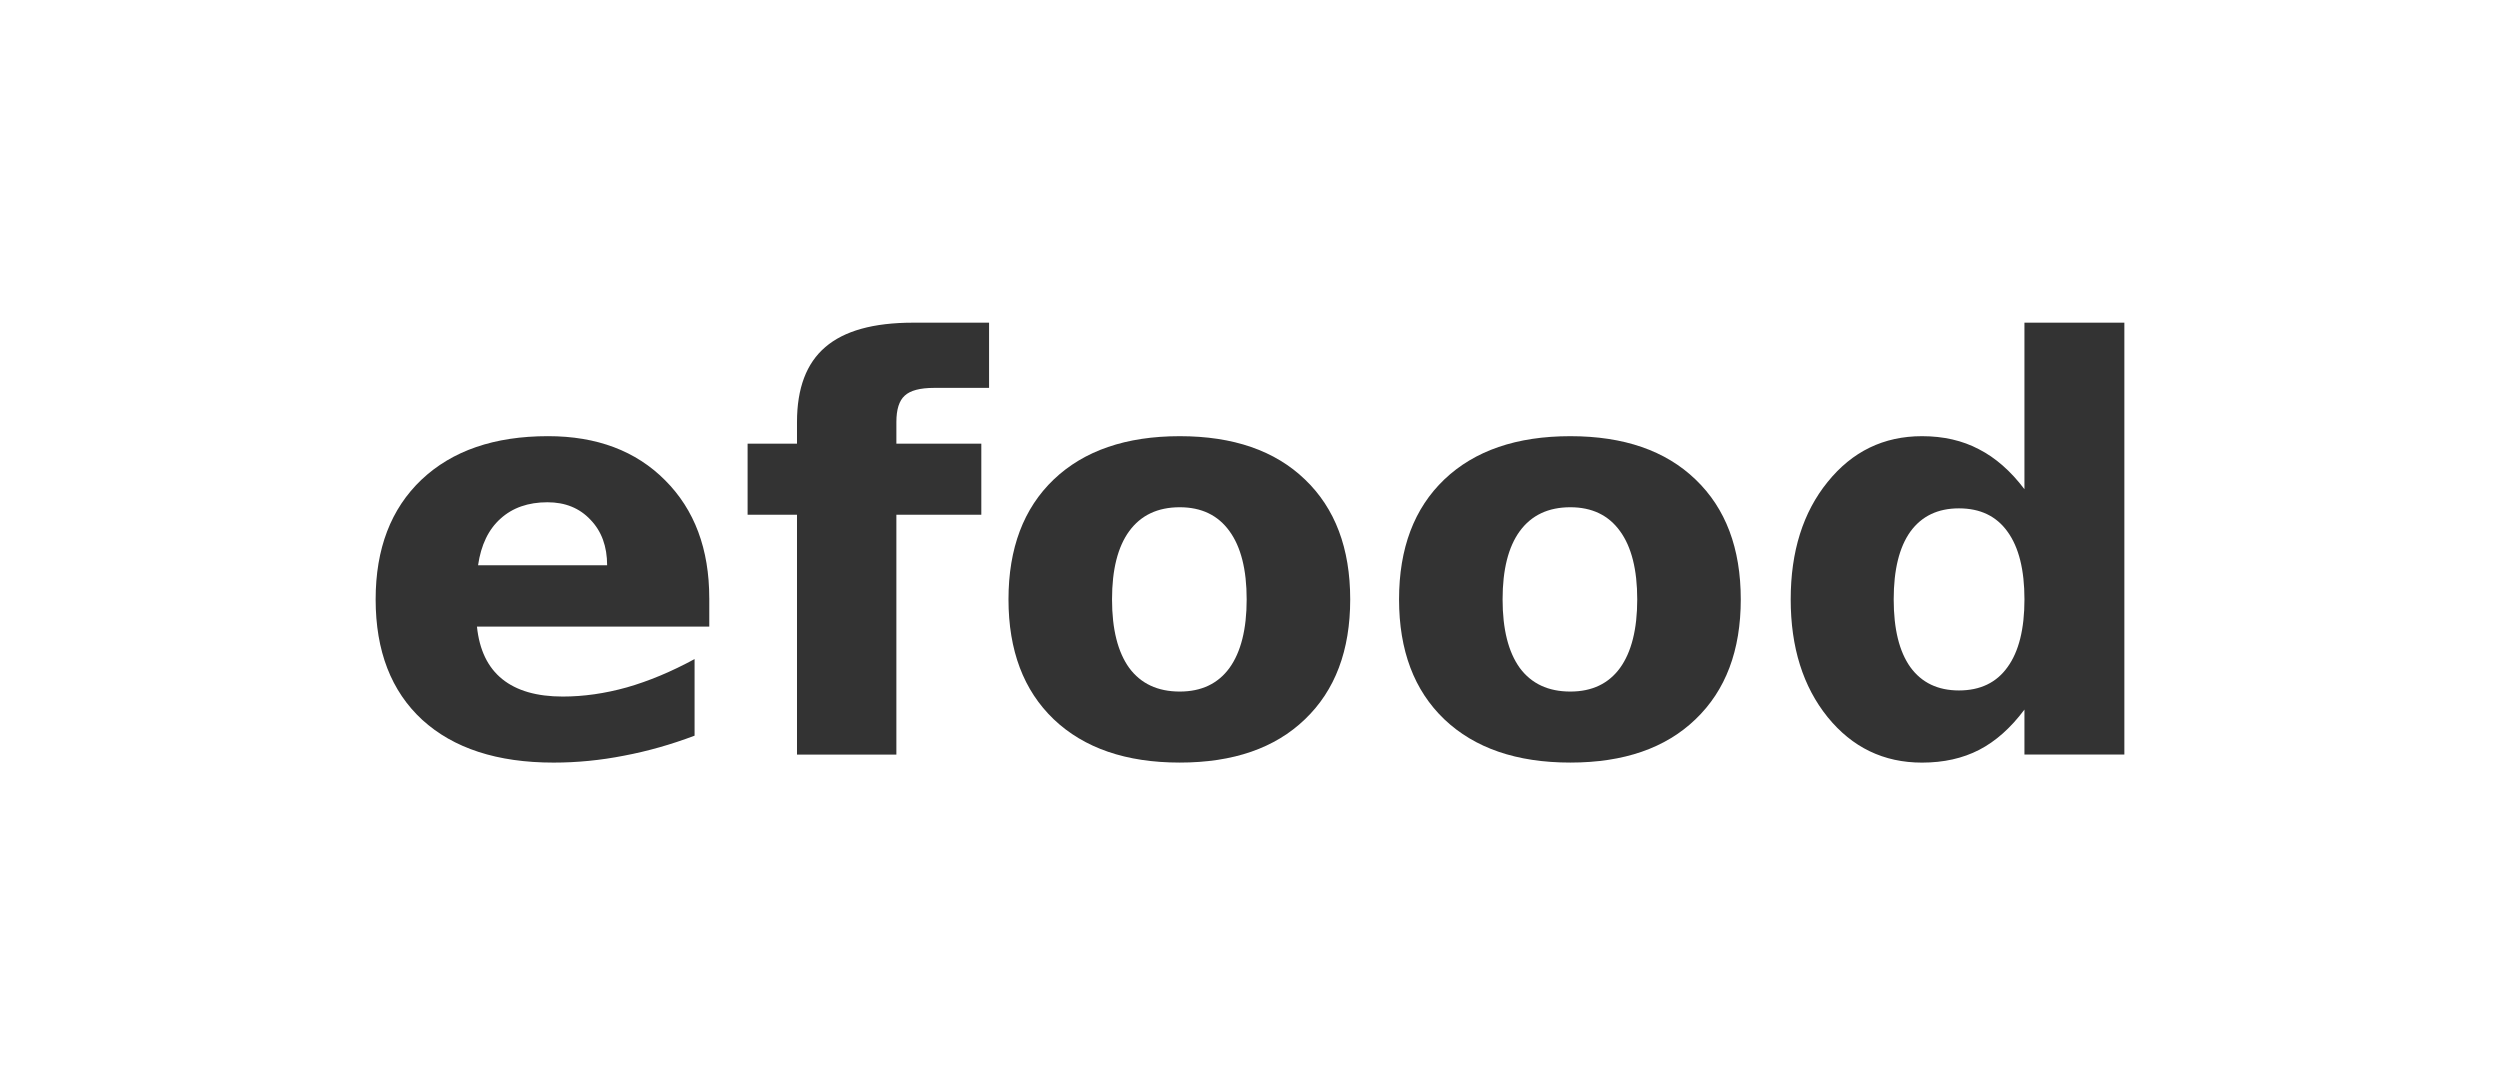 <?xml version="1.0" encoding="UTF-8" standalone="no"?>
<!-- Created with Inkscape (http://www.inkscape.org/) -->

<svg
   width="129px"
   height="56px"
   viewBox="0 0 129 56"
   version="1.1"
   id="SVGRoot"
   xmlns="http://www.w3.org/2000/svg"
   xmlns:svg="http://www.w3.org/2000/svg">
  <defs
     id="defs159" />
  <g
     id="layer1">
    <g
       aria-label="efood"
       id="text2412"
       style="font-weight:bold;font-size:29.333px;line-height:1.25;-inkscape-font-specification:'sans-serif, Bold';fill:#333333">
      <path
         d="m 36.599,30.872 v 1.461 H 24.611 q 0.186,1.805 1.303,2.707 1.117,0.902 3.122,0.902 1.618,0 3.309,-0.473 1.704,-0.487 3.495,-1.461 v 3.953 q -1.819,0.687 -3.638,1.031 -1.819,0.358 -3.638,0.358 -4.354,0 -6.775,-2.206 -2.406,-2.22 -2.406,-6.216 0,-3.924 2.363,-6.173 2.378,-2.249 6.531,-2.249 3.781,0 6.044,2.277 2.277,2.277 2.277,6.087 z m -5.271,-1.704 q 0,-1.461 -0.859,-2.349 -0.845,-0.902 -2.22,-0.902 -1.49,0 -2.421,0.845 -0.931,0.831 -1.16,2.406 z"
         id="path306" />
      <path
         d="m 51.036,16.649 v 3.366 H 48.201 q -1.089,0 -1.518,0.401 -0.43,0.387 -0.43,1.361 v 1.117 h 4.383 V 26.561 H 46.253 V 38.936 H 41.125 V 26.561 h -2.549 v -3.667 h 2.549 v -1.117 q 0,-2.621 1.461,-3.867 1.461,-1.26 4.526,-1.26 z"
         id="path308" />
      <path
         d="m 60.876,26.174 q -1.704,0 -2.607,1.232 -0.888,1.217 -0.888,3.523 0,2.306 0.888,3.538 0.902,1.217 2.607,1.217 1.676,0 2.564,-1.217 0.888,-1.232 0.888,-3.538 0,-2.306 -0.888,-3.523 -0.888,-1.232 -2.564,-1.232 z m 0,-3.667 q 4.139,0 6.46,2.234 2.335,2.234 2.335,6.187 0,3.953 -2.335,6.187 -2.32,2.234 -6.46,2.234 -4.154,0 -6.503,-2.234 -2.335,-2.234 -2.335,-6.187 0,-3.953 2.335,-6.187 2.349,-2.234 6.503,-2.234 z"
         id="path310" />
      <path
         d="m 81.029,26.174 q -1.704,0 -2.607,1.232 -0.888,1.217 -0.888,3.523 0,2.306 0.888,3.538 0.902,1.217 2.607,1.217 1.676,0 2.564,-1.217 0.888,-1.232 0.888,-3.538 0,-2.306 -0.888,-3.523 -0.888,-1.232 -2.564,-1.232 z m 0,-3.667 q 4.139,0 6.46,2.234 2.335,2.234 2.335,6.187 0,3.953 -2.335,6.187 -2.32,2.234 -6.46,2.234 -4.154,0 -6.503,-2.234 -2.335,-2.234 -2.335,-6.187 0,-3.953 2.335,-6.187 2.349,-2.234 6.503,-2.234 z"
         id="path312" />
      <path
         d="m 104.461,25.243 v -8.594 h 5.156 v 22.286 h -5.156 v -2.32 q -1.06,1.418 -2.335,2.077 -1.275,0.659 -2.951,0.659 -2.965,0 -4.87,-2.349 -1.905,-2.363 -1.905,-6.073 0,-3.71 1.905,-6.059 1.905,-2.363 4.87,-2.363 1.661,0 2.936,0.673 1.289,0.659 2.349,2.062 z m -3.38,10.384 q 1.647,0 2.507,-1.203 0.874,-1.203 0.874,-3.495 0,-2.292 -0.874,-3.495 -0.859,-1.203 -2.507,-1.203 -1.633,0 -2.507,1.203 -0.859,1.203 -0.859,3.495 0,2.292 0.859,3.495 0.874,1.203 2.507,1.203 z"
         id="path314" />
    </g>
  </g>
</svg>
